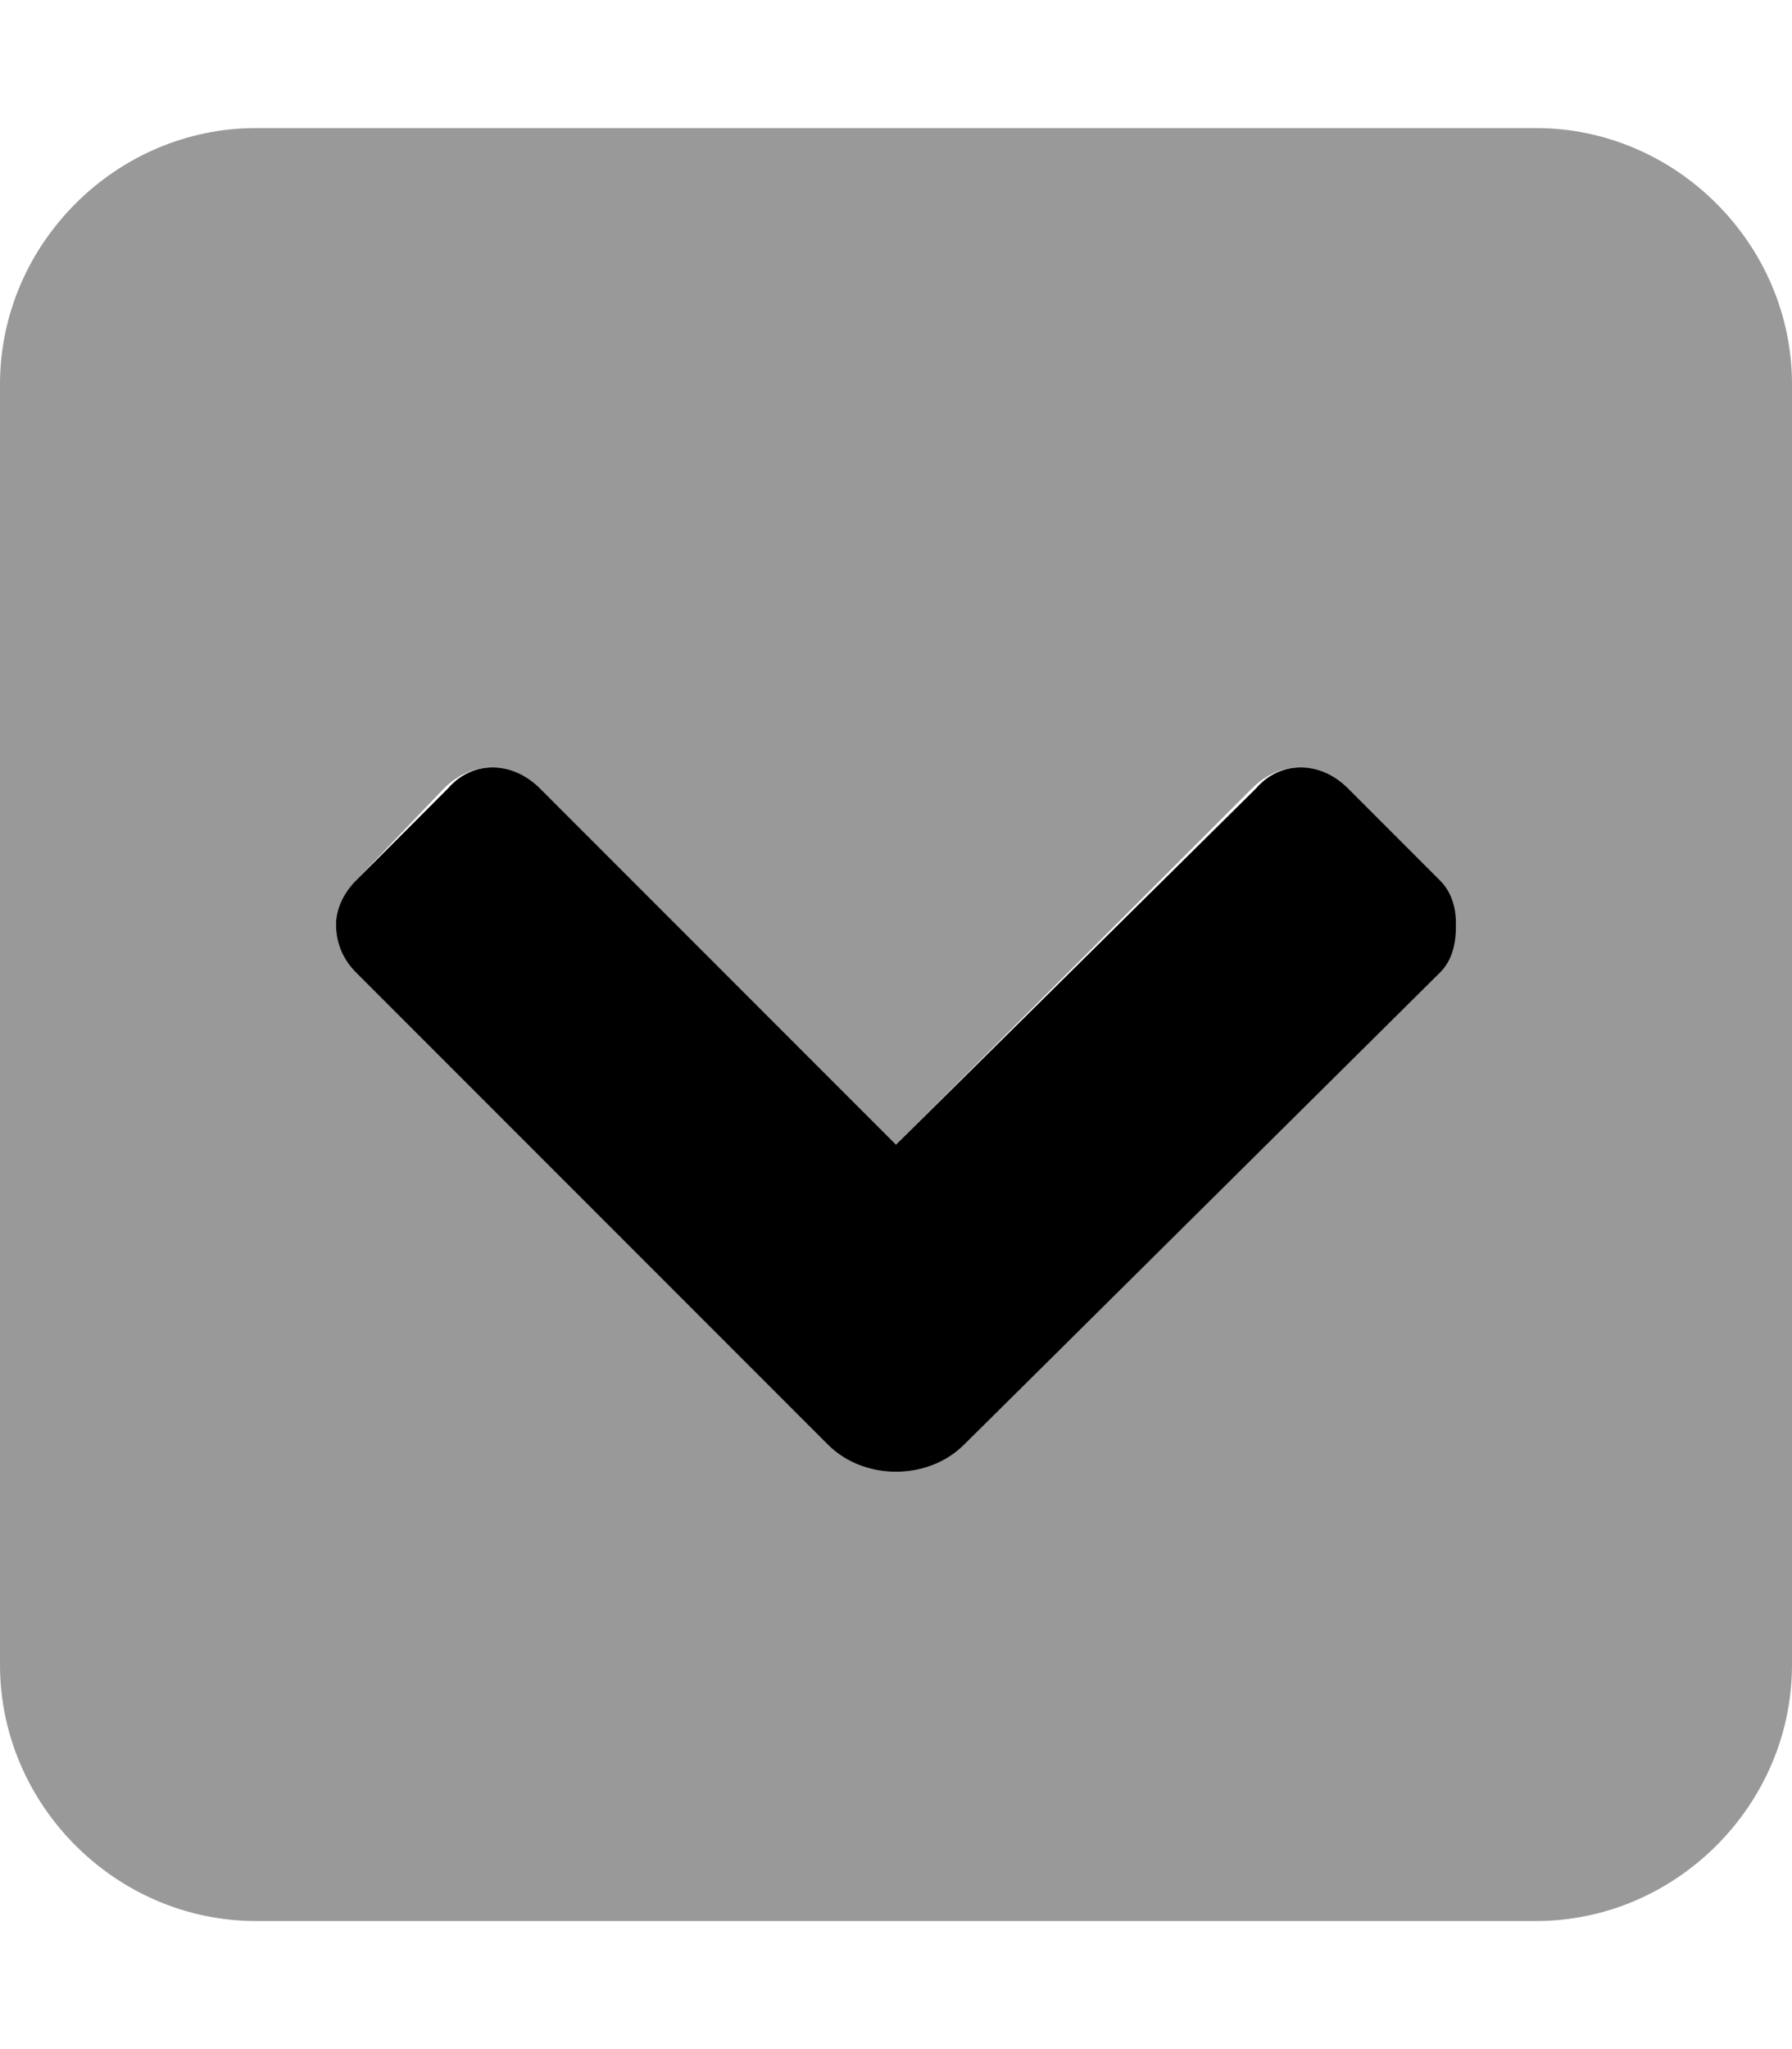 <svg xmlns="http://www.w3.org/2000/svg" viewBox="0 0 448 512"><!-- Font Awesome Pro 6.0.0-alpha1 by @fontawesome - https://fontawesome.com License - https://fontawesome.com/license (Commercial License) --><defs><style>.fa-secondary{opacity:.4}</style></defs><path d="M384 32H64C29 32 0 61 0 96V416C0 451 29 480 64 480H384C419 480 448 451 448 416V96C448 61 419 32 384 32ZM359 243L241 361C232 370 216 370 207 361L89 243C86 240 84 236 84 231C84 227 86 223 89 220L111 197C118 190 128 190 135 197L224 286L313 197C320 190 330 190 336 197L359 220C362 223 364 227 364 231C364 236 362 240 359 243Z" class="fa-secondary"/><path d="M360 243L241 361C232 370 216 370 207 361L89 243C86 240 84 236 84 231C84 227 86 223 89 220L112 197C118 190 128 190 135 197L224 286L314 197C320 190 330 190 337 197L360 220C363 223 364 227 364 231C364 236 363 240 360 243Z" class="fa-primary"/></svg>